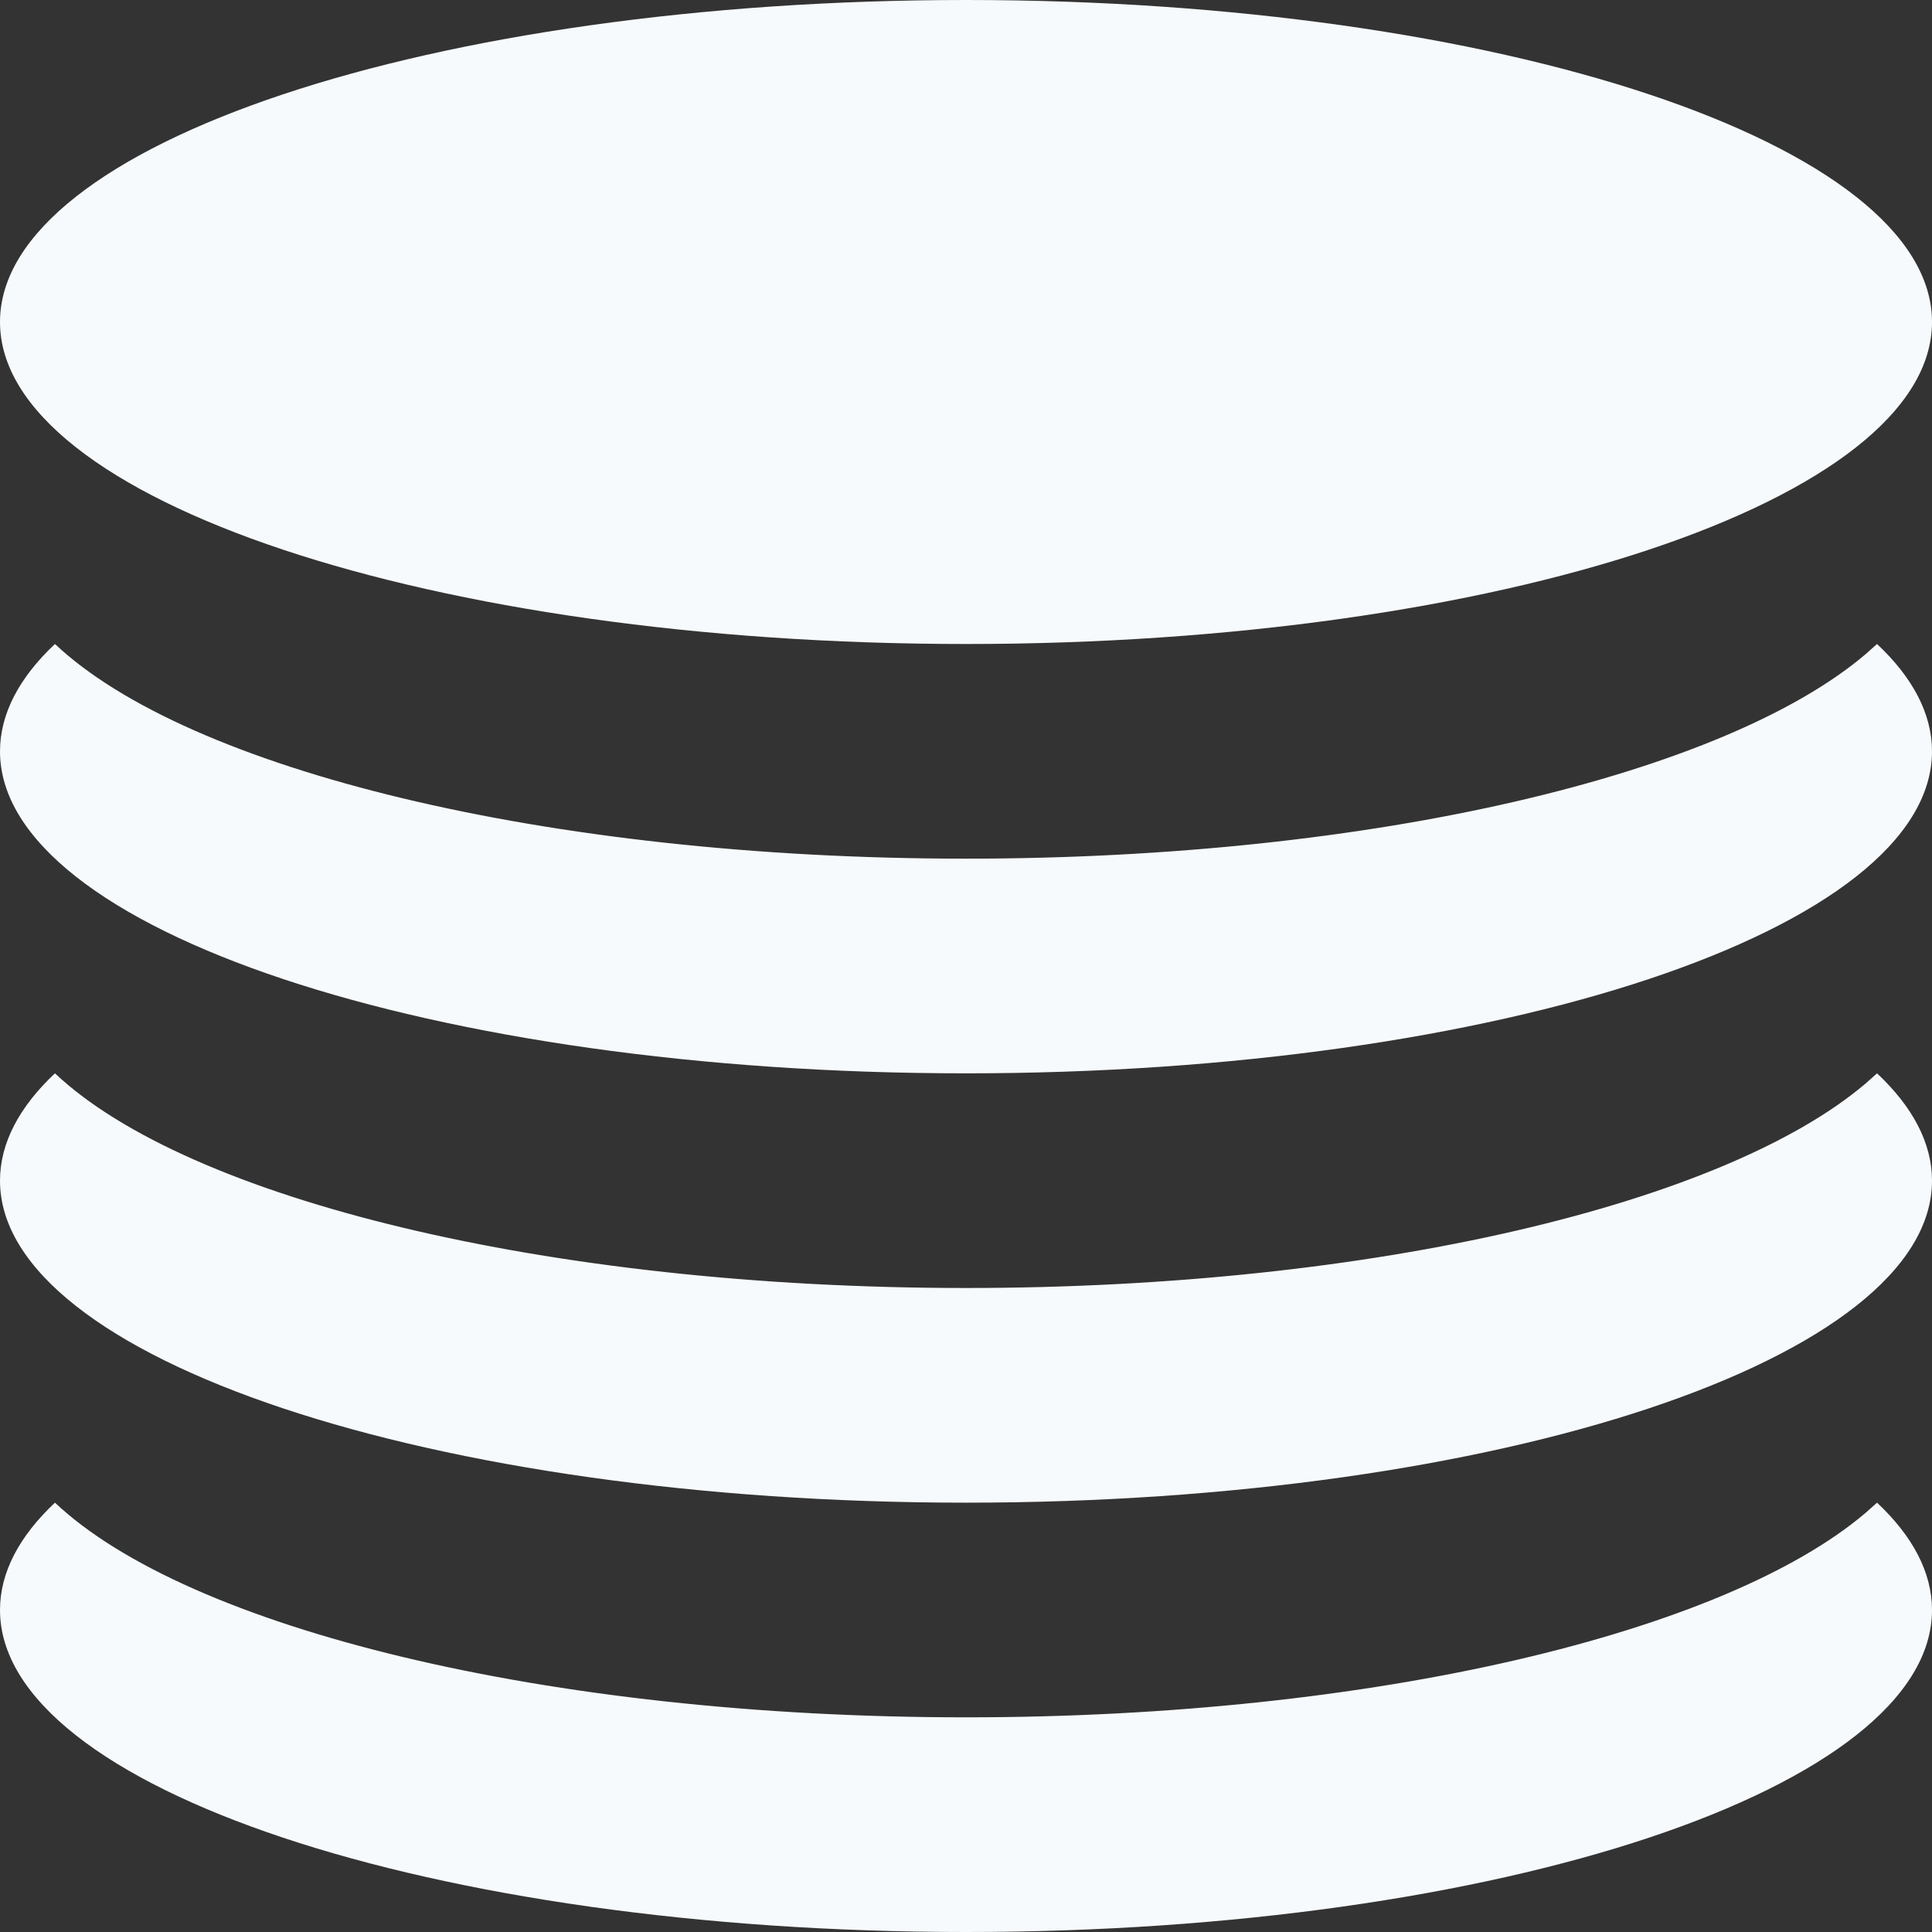 <svg width="9" height="9" xmlns="http://www.w3.org/2000/svg"><rect width="100%" height="100%" fill="#333333" stroke="none"/><path d="M8.744 7c.166.156.256.325.256.5C9 8.328 6.985 9 4.5 9S0 8.328 0 7.5c0-.175.09-.344.256-.5.618.583 2.285 1 4.244 1 1.905 0 3.534-.395 4.19-.952zm0-2c.166.156.256.325.256.5C9 6.328 6.985 7 4.5 7S0 6.328 0 5.5c0-.175.09-.344.256-.5.618.583 2.285 1 4.244 1 1.905 0 3.534-.395 4.19-.952zm0-2c.166.156.256.325.256.5C9 4.328 6.985 5 4.5 5S0 4.328 0 3.5c0-.175.09-.344.256-.5.618.583 2.285 1 4.244 1 1.905 0 3.534-.395 4.19-.952zM4.5 0C6.985 0 9 .672 9 1.5S6.985 3 4.5 3 0 2.328 0 1.5 2.015 0 4.5 0z" fill="#F7FAFC" fill-rule="evenodd"/></svg>